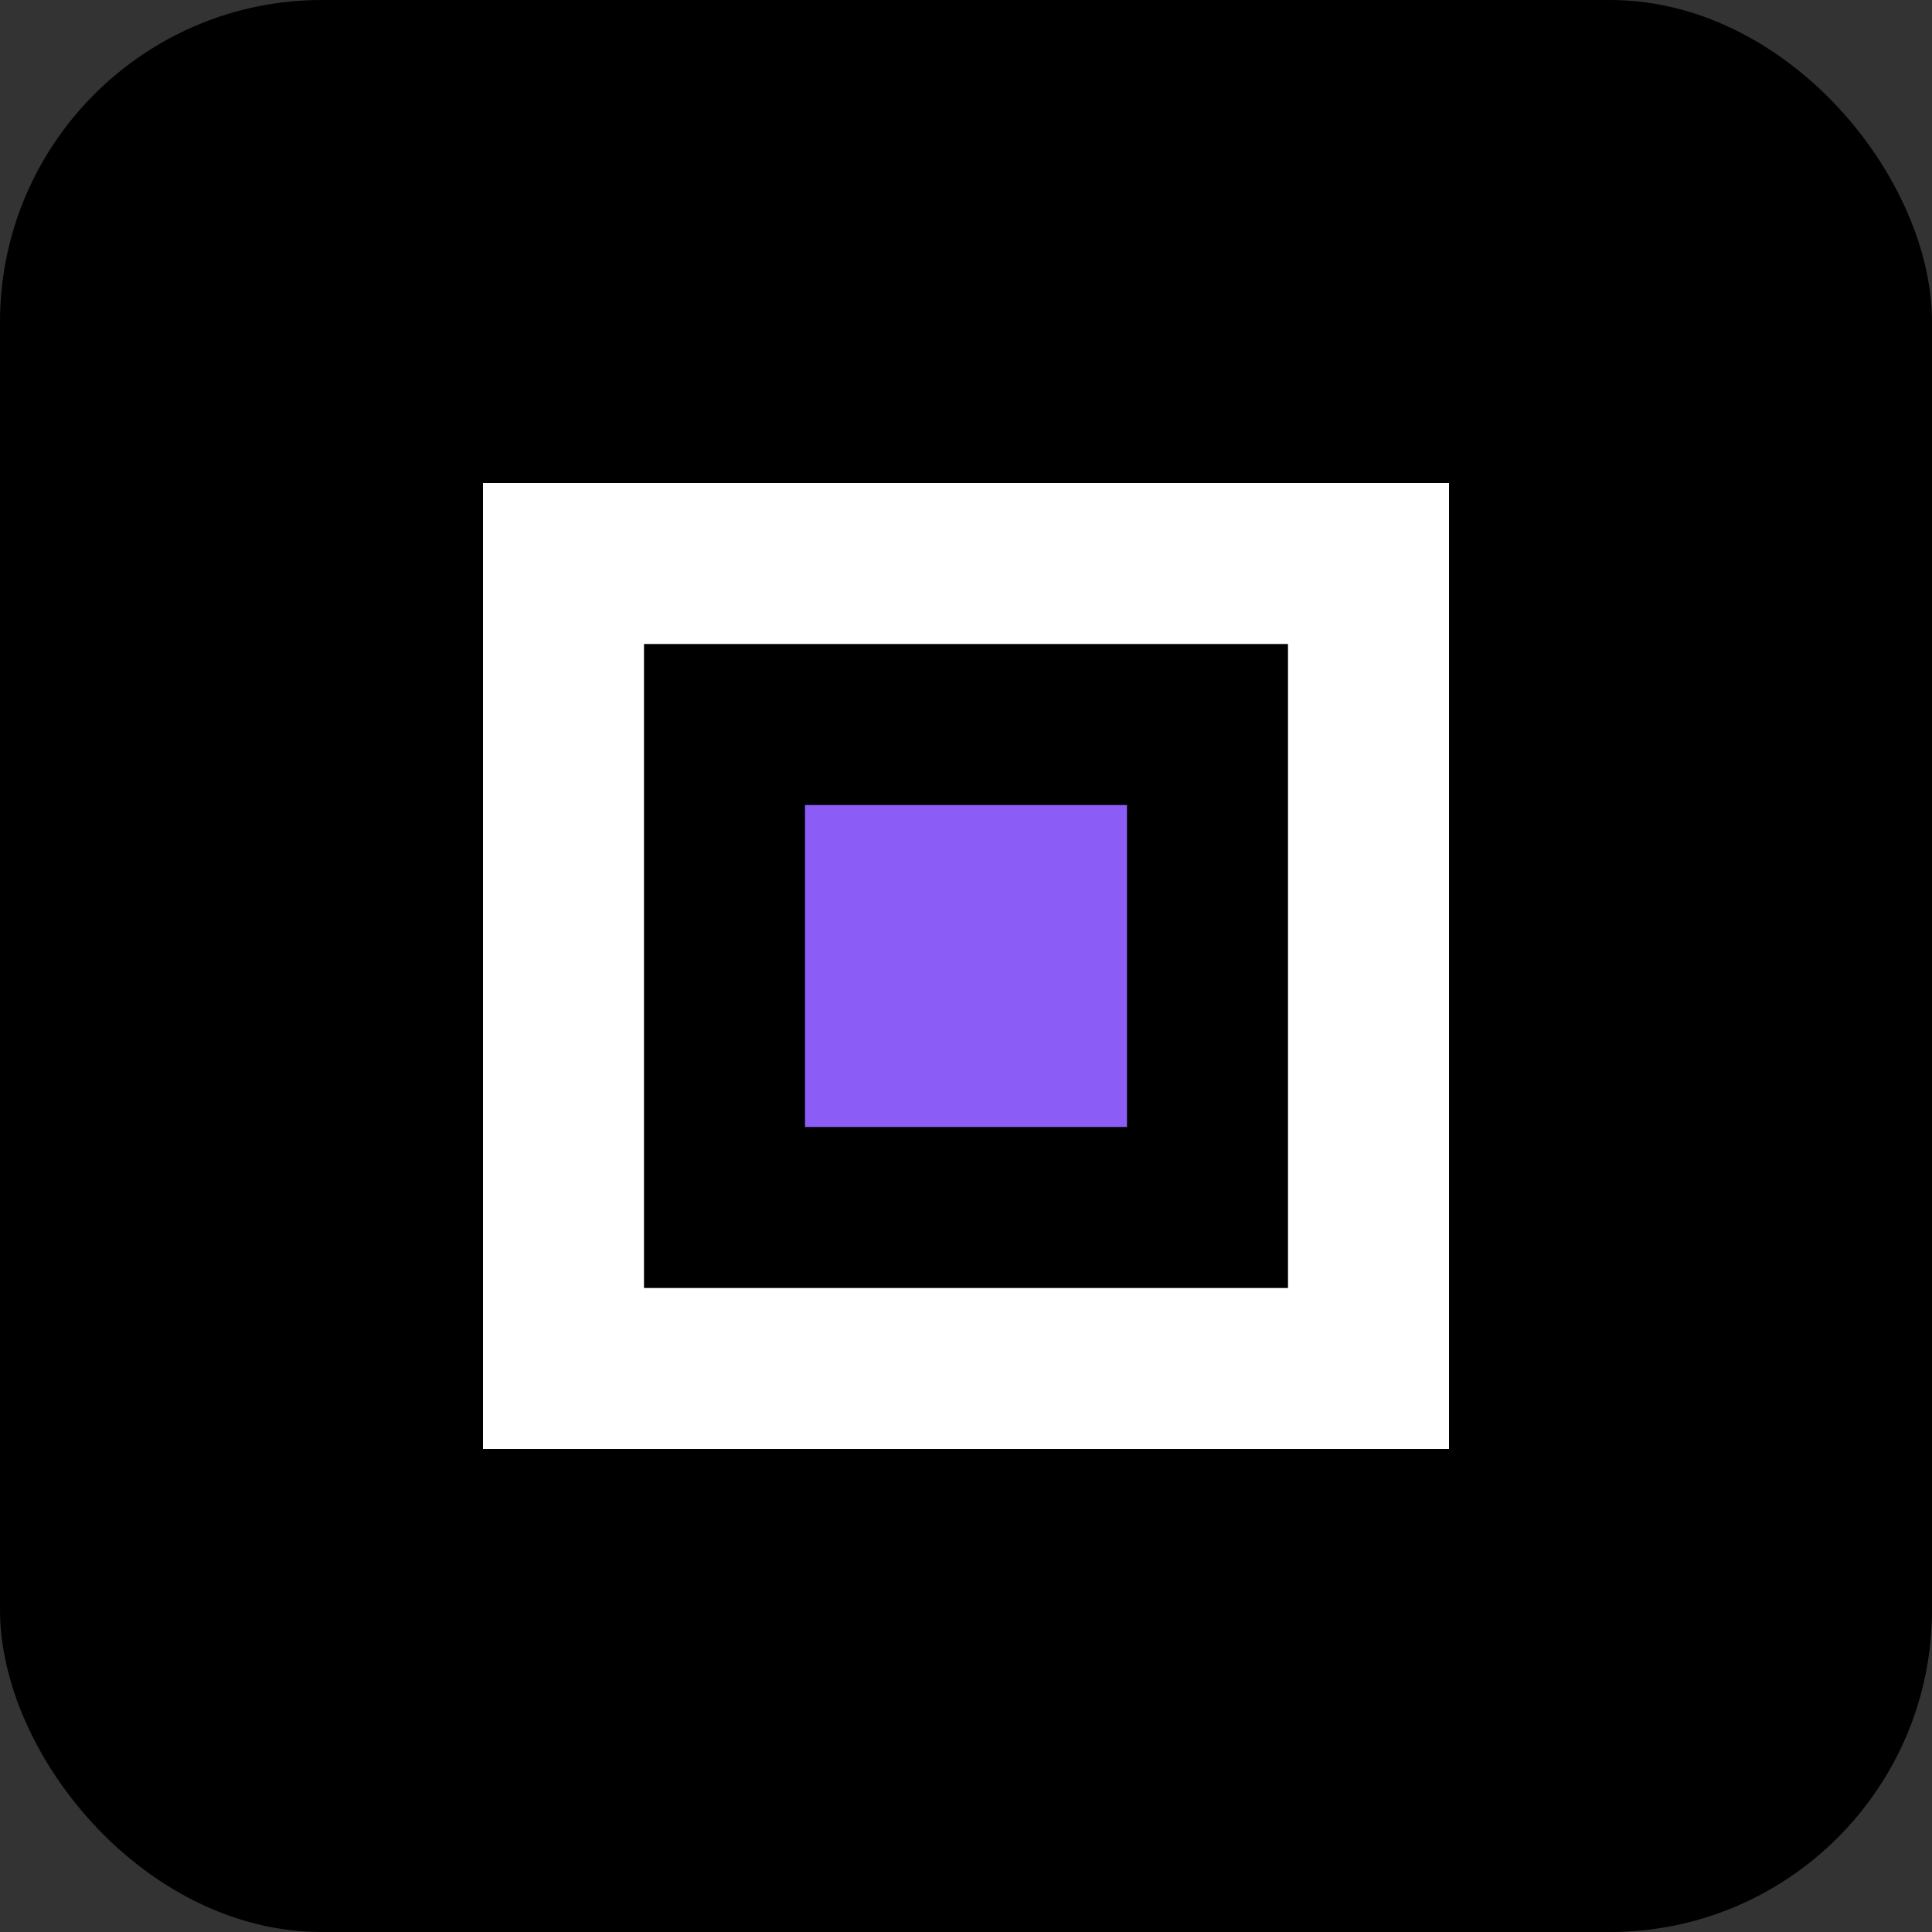 <svg width="24" height="24" viewBox="0 0 24 24" fill="none" xmlns="http://www.w3.org/2000/svg">
  <rect x="0" y="0" width="24" height="24" fill="#333333" stroke="none"/>
  <rect width="24" height="24" rx="4" fill="#000000"/>
  <path d="M6 6L18 6L18 18L6 18L6 6Z" fill="#FFFFFF"/>
  <path d="M8 8L16 8L16 16L8 16L8 8Z" fill="#000000"/>
  <path d="M10 10L14 10L14 14L10 14L10 10Z" fill="#8B5CF6"/>
  <path d="M12 12L12 12" stroke="#FFFFFF" stroke-width="1"/>
</svg>
